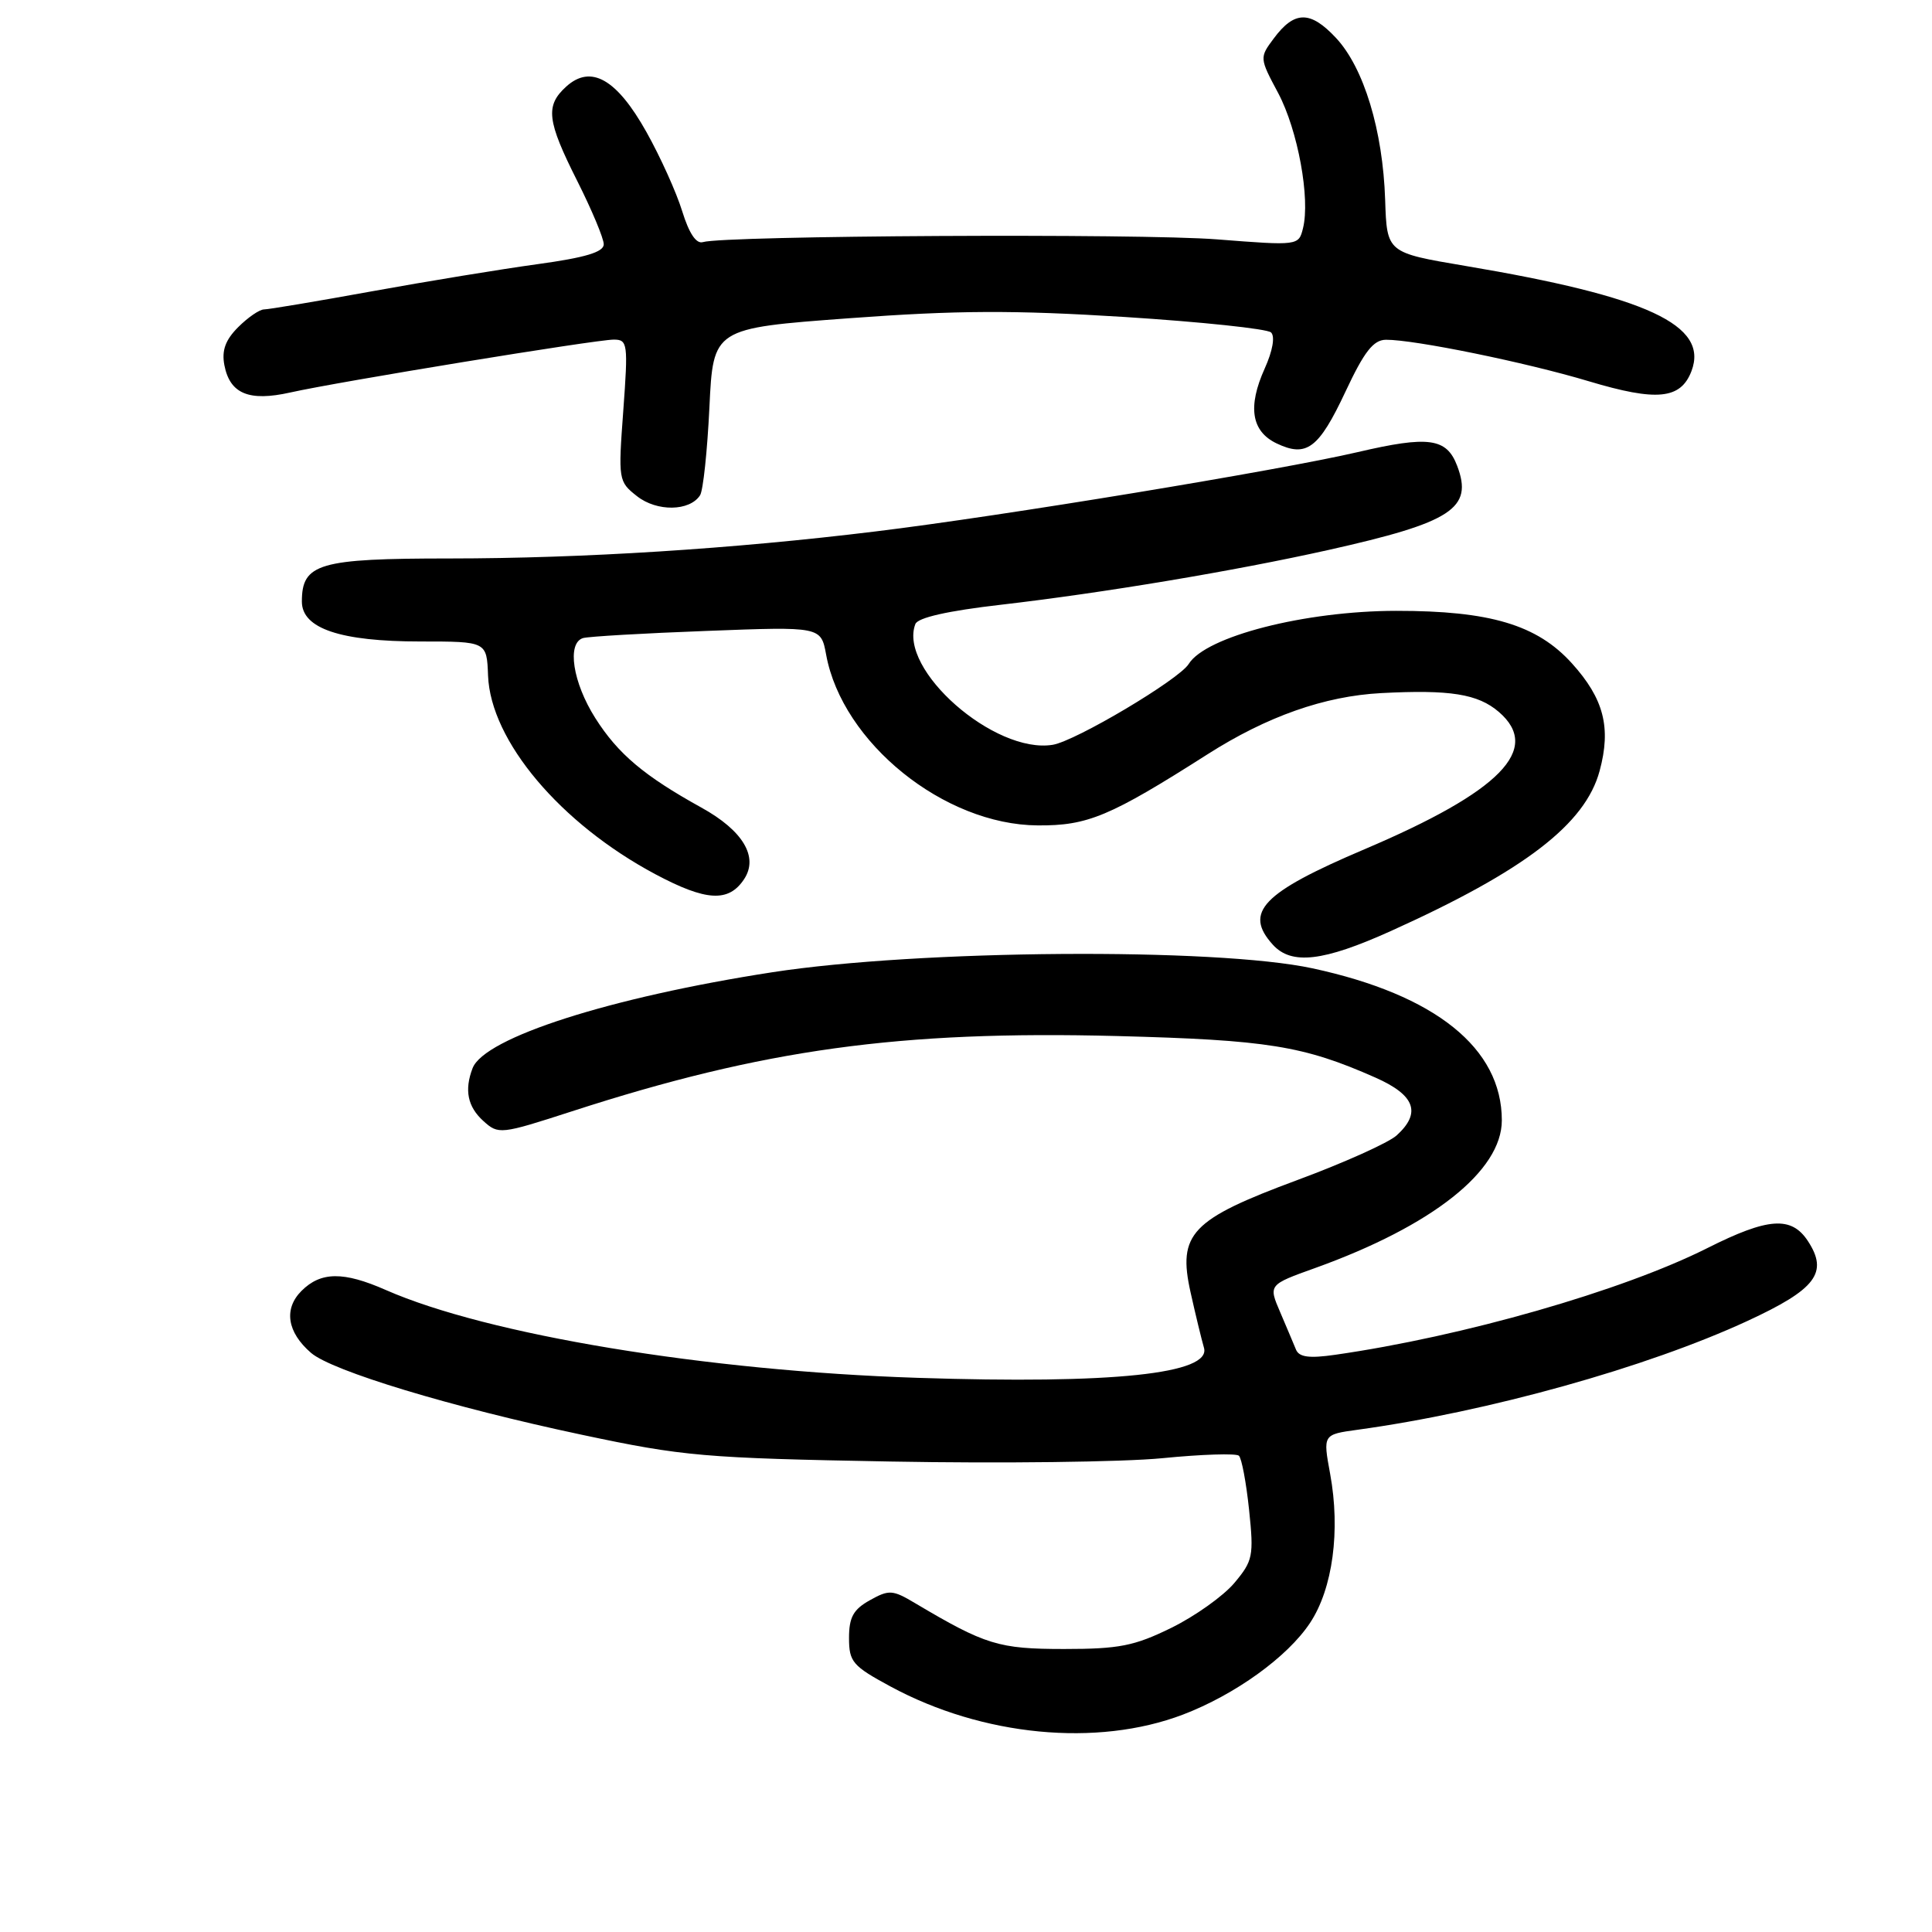 <?xml version="1.0" encoding="UTF-8" standalone="no"?>
<!DOCTYPE svg PUBLIC "-//W3C//DTD SVG 1.1//EN" "http://www.w3.org/Graphics/SVG/1.1/DTD/svg11.dtd" >
<svg xmlns="http://www.w3.org/2000/svg" xmlns:xlink="http://www.w3.org/1999/xlink" version="1.1" viewBox="0 0 256 256">
 <g >
 <path fill="currentColor"
d=" M 156.73 227.20 C 163.65 224.56 170.61 219.55 173.59 215.04 C 176.60 210.50 177.63 202.80 176.25 195.29 C 175.29 190.08 175.29 190.08 179.89 189.45 C 197.18 187.07 218.18 181.21 231.53 175.04 C 240.64 170.83 242.30 168.64 239.56 164.45 C 237.37 161.11 234.30 161.32 226.23 165.38 C 214.95 171.05 193.83 177.10 176.89 179.52 C 173.49 180.01 172.14 179.83 171.73 178.84 C 171.43 178.10 170.48 175.87 169.63 173.87 C 168.07 170.24 168.07 170.24 174.29 168.01 C 189.80 162.43 199.00 155.15 199.00 148.45 C 199.00 138.89 190.20 131.82 173.92 128.31 C 161.06 125.54 121.74 125.83 102.32 128.83 C 80.86 132.15 64.18 137.49 62.62 141.54 C 61.51 144.44 61.96 146.65 64.05 148.54 C 66.05 150.35 66.32 150.32 75.80 147.25 C 101.12 139.04 119.24 136.54 148.00 137.28 C 167.96 137.80 172.70 138.56 182.26 142.79 C 187.50 145.11 188.36 147.46 185.06 150.45 C 183.99 151.42 178.07 154.08 171.91 156.36 C 157.81 161.59 156.02 163.47 157.76 171.26 C 158.40 174.14 159.20 177.44 159.53 178.58 C 160.55 182.04 147.45 183.42 121.57 182.57 C 93.61 181.66 64.60 176.86 51.12 170.93 C 45.51 168.46 42.51 168.49 39.95 171.05 C 37.57 173.43 38.04 176.52 41.21 179.26 C 43.99 181.66 59.73 186.43 77.08 190.11 C 90.54 192.97 93.26 193.21 118.00 193.66 C 132.57 193.93 148.78 193.73 154.00 193.22 C 159.22 192.70 163.80 192.56 164.16 192.89 C 164.53 193.23 165.13 196.45 165.51 200.06 C 166.15 206.19 166.02 206.82 163.55 209.76 C 162.10 211.48 158.34 214.16 155.20 215.70 C 150.31 218.10 148.29 218.50 141.00 218.50 C 132.32 218.50 130.58 217.96 121.26 212.43 C 118.28 210.65 117.80 210.62 115.26 212.04 C 113.07 213.26 112.50 214.30 112.50 217.04 C 112.50 220.21 112.97 220.75 118.00 223.47 C 130.19 230.06 145.35 231.52 156.73 227.20 Z  M 184.31 123.36 C 202.03 115.36 210.06 109.20 211.96 102.14 C 213.51 96.41 212.52 92.58 208.28 87.89 C 203.67 82.79 197.44 80.93 185.00 80.94 C 172.93 80.95 159.77 84.32 157.51 87.98 C 156.24 90.04 142.52 98.20 139.49 98.69 C 131.78 99.95 118.98 88.70 121.29 82.69 C 121.61 81.84 125.59 80.94 132.64 80.13 C 146.20 78.56 163.60 75.65 176.00 72.88 C 192.41 69.21 195.23 67.37 193.08 61.72 C 191.68 58.04 189.31 57.71 179.89 59.91 C 169.50 62.33 132.78 68.38 116.00 70.42 C 97.05 72.74 77.24 73.99 59.58 74.00 C 42.25 74.00 40.00 74.66 40.00 79.71 C 40.00 83.28 45.09 85.00 55.72 85.00 C 64.50 85.00 64.50 85.00 64.67 89.53 C 65.01 98.16 74.24 109.12 86.84 115.84 C 93.58 119.43 96.55 119.59 98.60 116.49 C 100.54 113.55 98.45 110.05 92.92 107.00 C 85.35 102.81 81.89 99.90 78.88 95.15 C 75.89 90.43 75.09 85.22 77.25 84.55 C 77.94 84.34 85.31 83.91 93.64 83.60 C 108.78 83.02 108.78 83.02 109.47 86.76 C 111.61 98.41 125.09 109.29 137.50 109.37 C 144.13 109.42 147.06 108.19 160.00 99.95 C 167.89 94.92 175.50 92.24 183.00 91.84 C 192.14 91.36 195.83 91.95 198.60 94.33 C 204.33 99.26 198.83 104.87 180.78 112.54 C 167.26 118.29 164.77 120.88 168.65 125.17 C 171.12 127.90 175.34 127.41 184.31 123.36 Z  M 92.76 65.63 C 93.17 65.01 93.72 59.78 94.00 54.00 C 94.50 43.50 94.50 43.50 112.50 42.17 C 126.85 41.11 134.26 41.08 149.00 42.00 C 159.18 42.65 167.91 43.57 168.42 44.05 C 168.97 44.58 168.64 46.48 167.58 48.83 C 165.30 53.89 165.81 57.15 169.15 58.75 C 173.13 60.65 174.74 59.44 178.28 51.90 C 180.77 46.58 181.98 45.04 183.64 45.02 C 187.38 44.99 202.21 48.02 210.53 50.52 C 219.54 53.22 222.70 52.91 224.13 49.17 C 226.44 43.08 218.32 39.30 194.14 35.23 C 183.77 33.48 183.77 33.48 183.54 26.49 C 183.24 17.29 180.72 8.98 177.03 5.03 C 173.63 1.39 171.53 1.40 168.79 5.08 C 166.88 7.64 166.88 7.68 169.37 12.34 C 171.97 17.25 173.64 26.33 172.65 30.26 C 172.08 32.55 172.02 32.56 161.29 31.72 C 151.00 30.91 95.99 31.21 93.14 32.08 C 92.26 32.35 91.31 30.94 90.40 28.00 C 89.64 25.52 87.51 20.80 85.66 17.50 C 81.72 10.46 78.30 8.51 75.03 11.47 C 72.23 14.01 72.46 15.98 76.50 24.00 C 78.42 27.82 80.00 31.59 80.00 32.37 C 80.00 33.40 77.58 34.13 71.25 35.00 C 66.44 35.66 56.55 37.28 49.28 38.60 C 42.01 39.92 35.58 41.00 34.99 41.00 C 34.39 41.00 32.85 42.06 31.56 43.35 C 29.87 45.04 29.36 46.43 29.73 48.38 C 30.46 52.18 32.99 53.23 38.45 52.01 C 44.82 50.58 78.97 45.00 81.32 45.00 C 83.17 45.00 83.24 45.51 82.59 54.39 C 81.91 63.60 81.94 63.81 84.41 65.75 C 87.04 67.82 91.38 67.76 92.76 65.63 Z "/>
</g>
</svg>